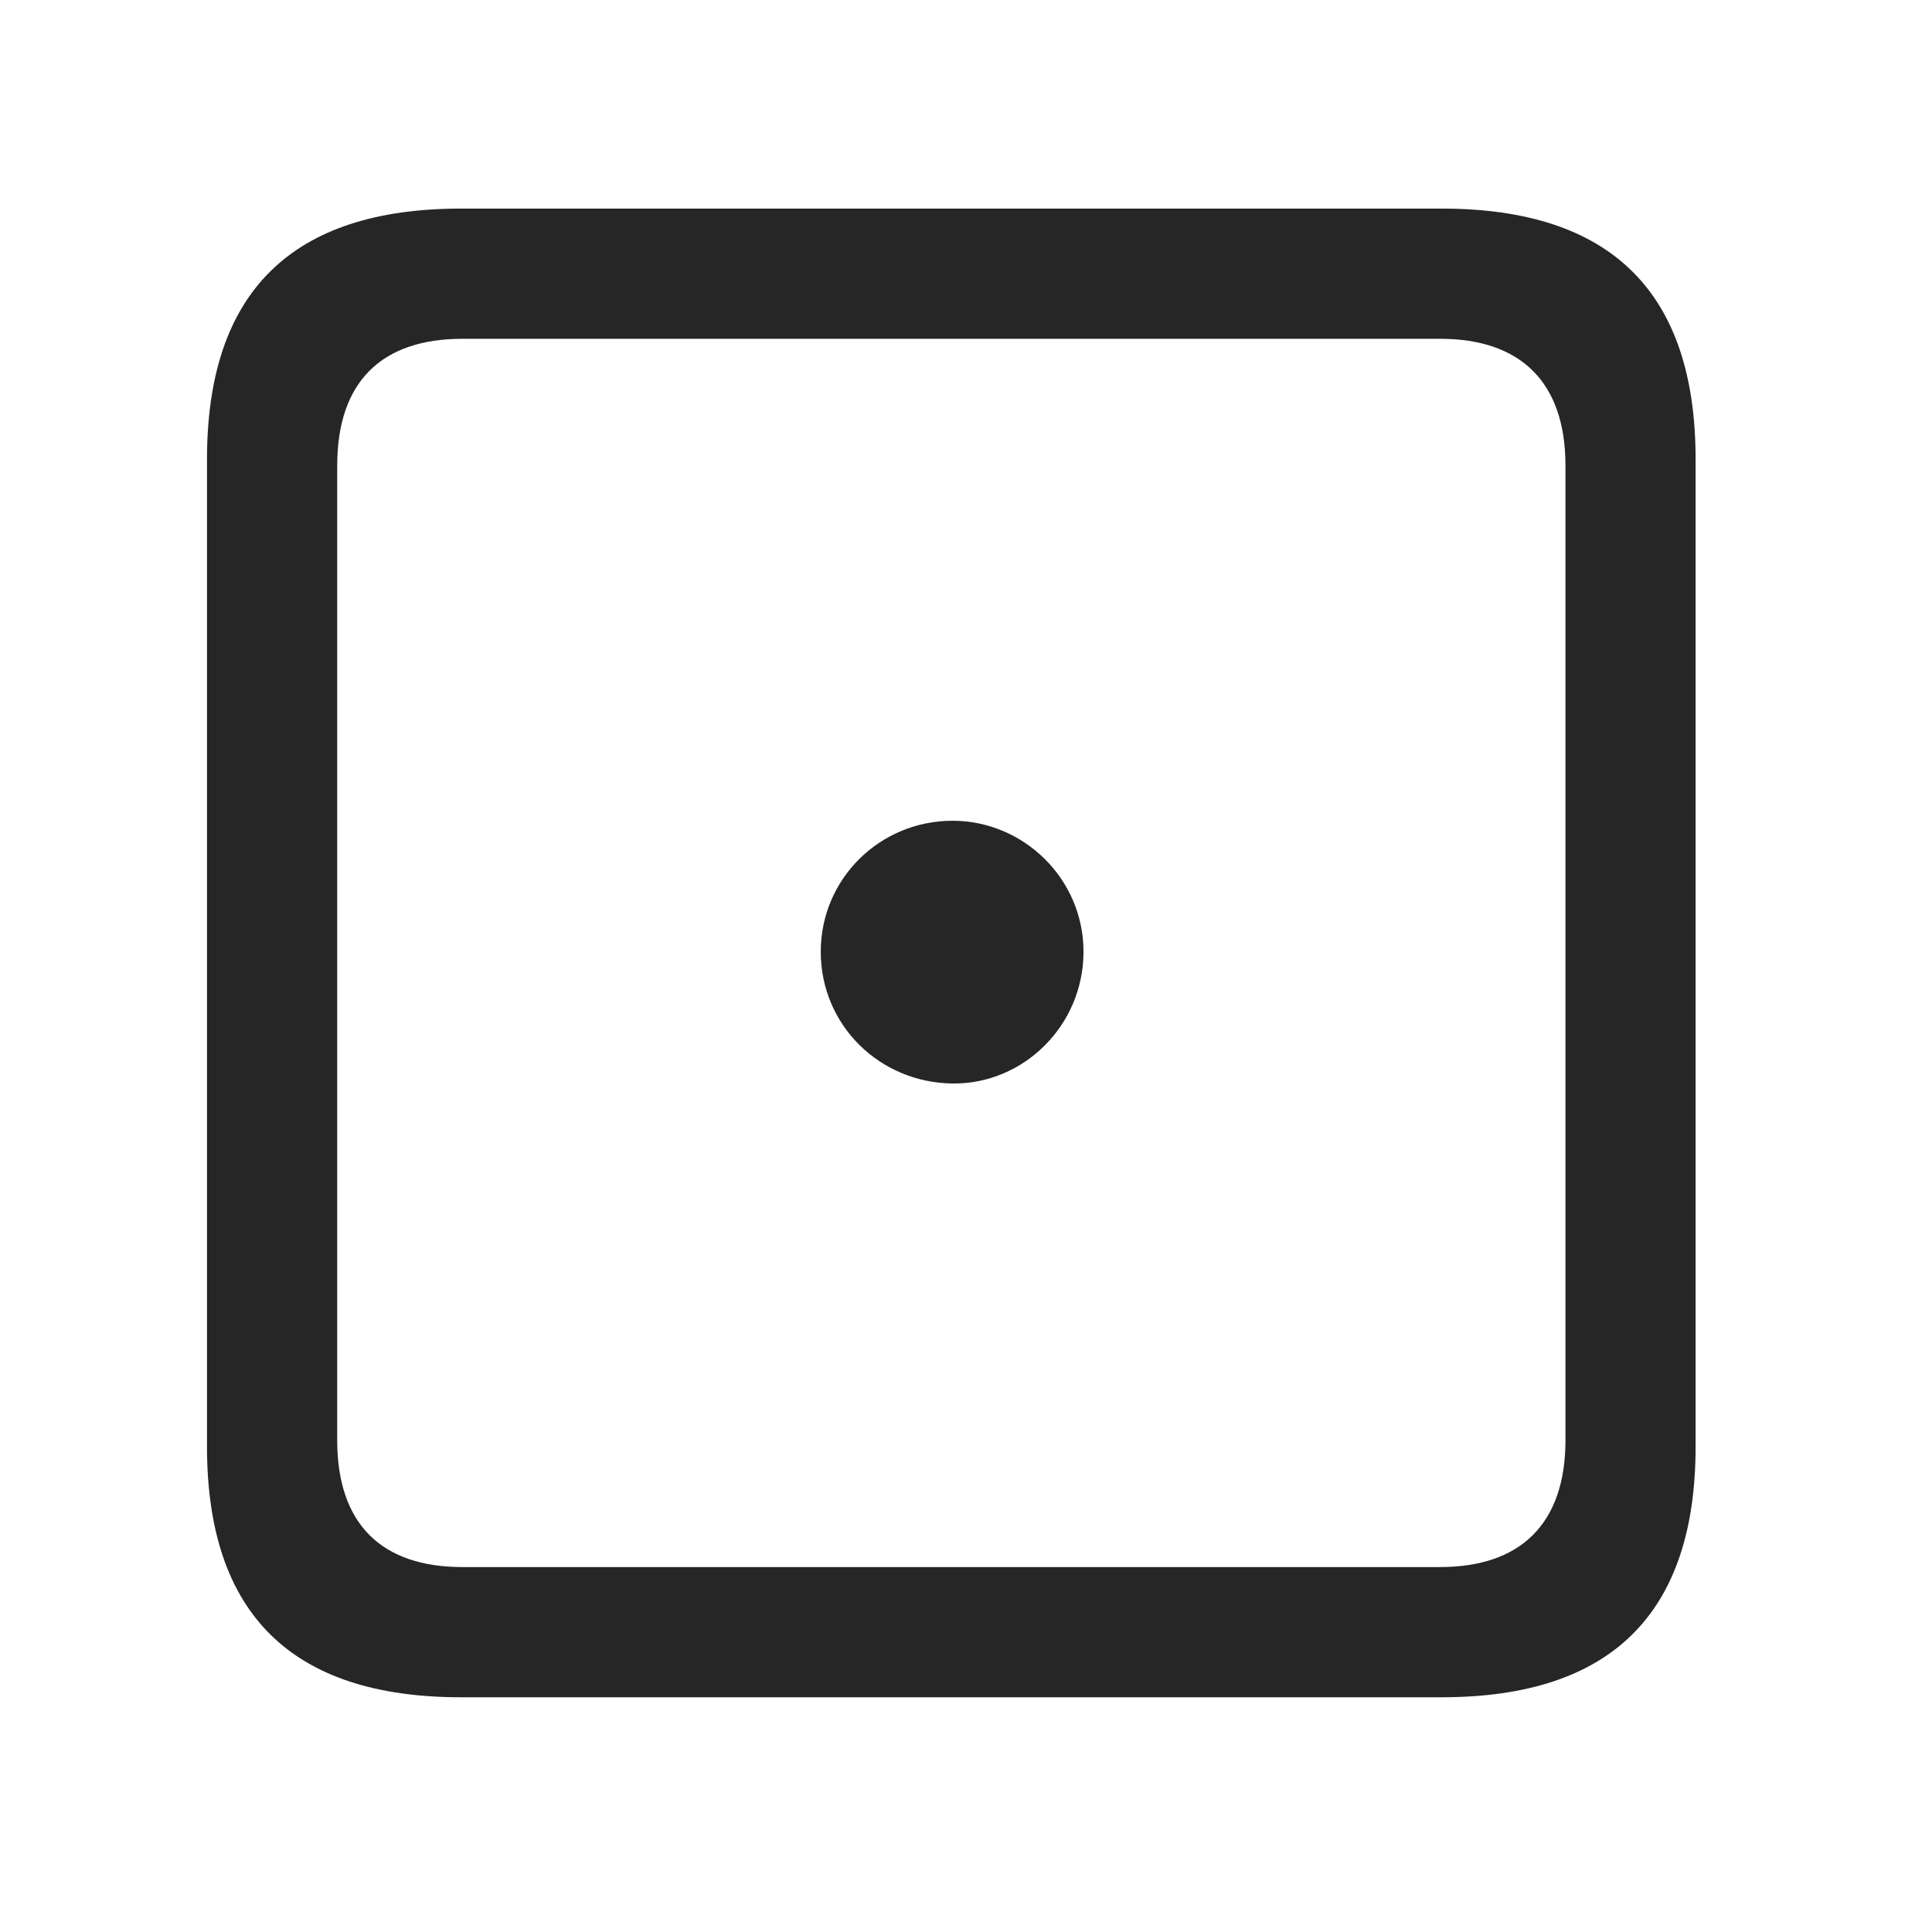 <svg width="28" height="28" viewBox="0 0 28 28" fill="none" xmlns="http://www.w3.org/2000/svg">
<g clip-path="url(#clip0_2124_88794)">
<path d="M6.68 24.598H20.895C23.355 24.598 24.574 23.379 24.574 20.965V6.656C24.574 4.242 23.355 3.023 20.895 3.023H6.68C4.23 3.023 3 4.23 3 6.656V20.965C3 23.391 4.23 24.598 6.68 24.598ZM6.703 22.711C5.531 22.711 4.887 22.09 4.887 20.871V6.75C4.887 5.531 5.531 4.91 6.703 4.91H20.871C22.031 4.91 22.688 5.531 22.688 6.75V20.871C22.688 22.09 22.031 22.711 20.871 22.711H6.703Z" fill="black" fill-opacity="0.85"/>
<path d="M13.805 15.703C14.836 15.715 15.703 14.859 15.703 13.793C15.703 12.738 14.836 11.895 13.805 11.895C12.75 11.895 11.895 12.738 11.895 13.793C11.895 14.859 12.75 15.691 13.805 15.703Z" fill="black" fill-opacity="0.85"/>
</g>
<defs>
<clipPath id="clip0_2124_88794">
<rect width="21.574" height="21.598" fill="white" transform="translate(3 3)"/>
</clipPath>
</defs>
</svg>
